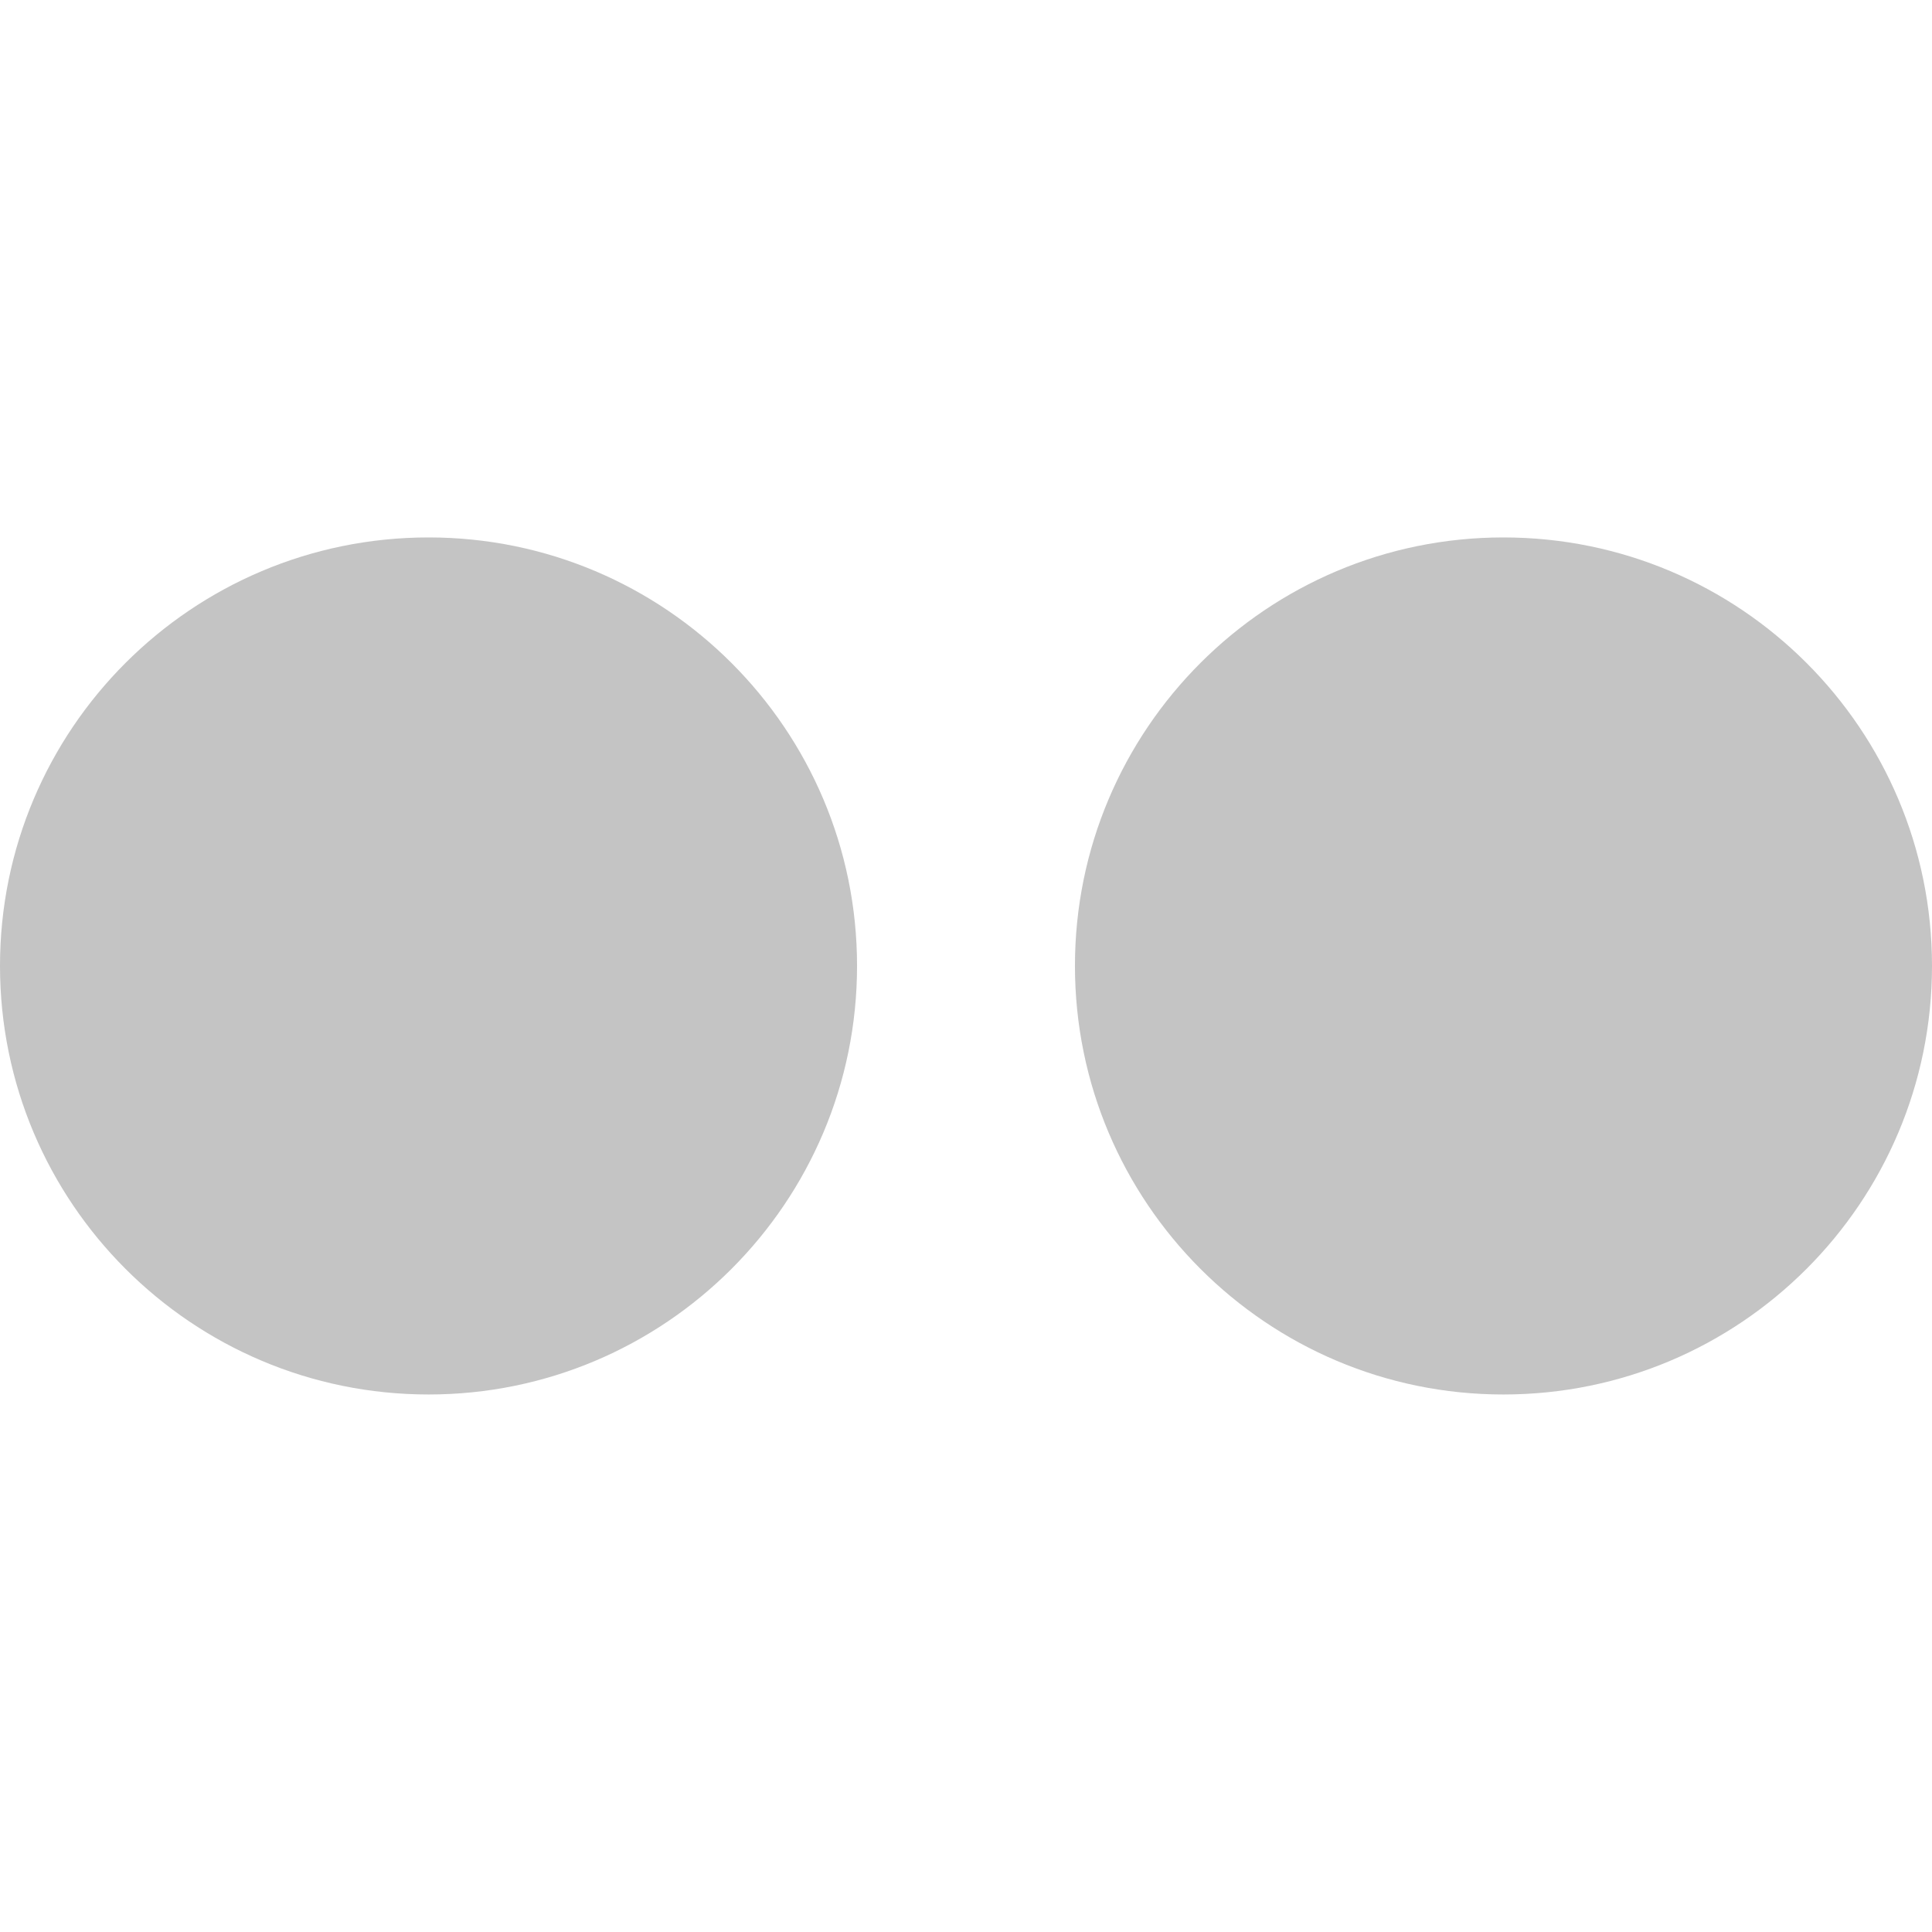 <?xml version="1.0" encoding="iso-8859-1"?>
<!-- Generator: Adobe Illustrator 16.0.0, SVG Export Plug-In . SVG Version: 6.00 Build 0)  -->
<!DOCTYPE svg PUBLIC "-//W3C//DTD SVG 1.1//EN" "http://www.w3.org/Graphics/SVG/1.1/DTD/svg11.dtd">
<svg xmlns="http://www.w3.org/2000/svg" xmlns:xlink="http://www.w3.org/1999/xlink" version="1.1" id="Capa_1" x="0px" y="0px" width="512px" height="512px" viewBox="0 0 22.547 22.547" style="enable-background:new 0 0 22.547 22.547;" xml:space="preserve">
<g>
	<path d="M10.002,11.272c0,2.761-2.24,5.002-5,5.002C2.239,16.274,0,14.033,0,11.272c0-2.761,2.239-5,5.002-5   C7.76,6.272,10.002,8.511,10.002,11.272z M17.545,6.272c-2.76,0-5,2.239-5,5c0,2.761,2.24,5.002,5,5.002   c2.764,0,5.002-2.241,5.002-5.002C22.547,8.511,20.309,6.272,17.545,6.272z" fill="#c4c4c4"/>
</g>
<g>
</g>
<g>
</g>
<g>
</g>
<g>
</g>
<g>
</g>
<g>
</g>
<g>
</g>
<g>
</g>
<g>
</g>
<g>
</g>
<g>
</g>
<g>
</g>
<g>
</g>
<g>
</g>
<g>
</g>
</svg>
